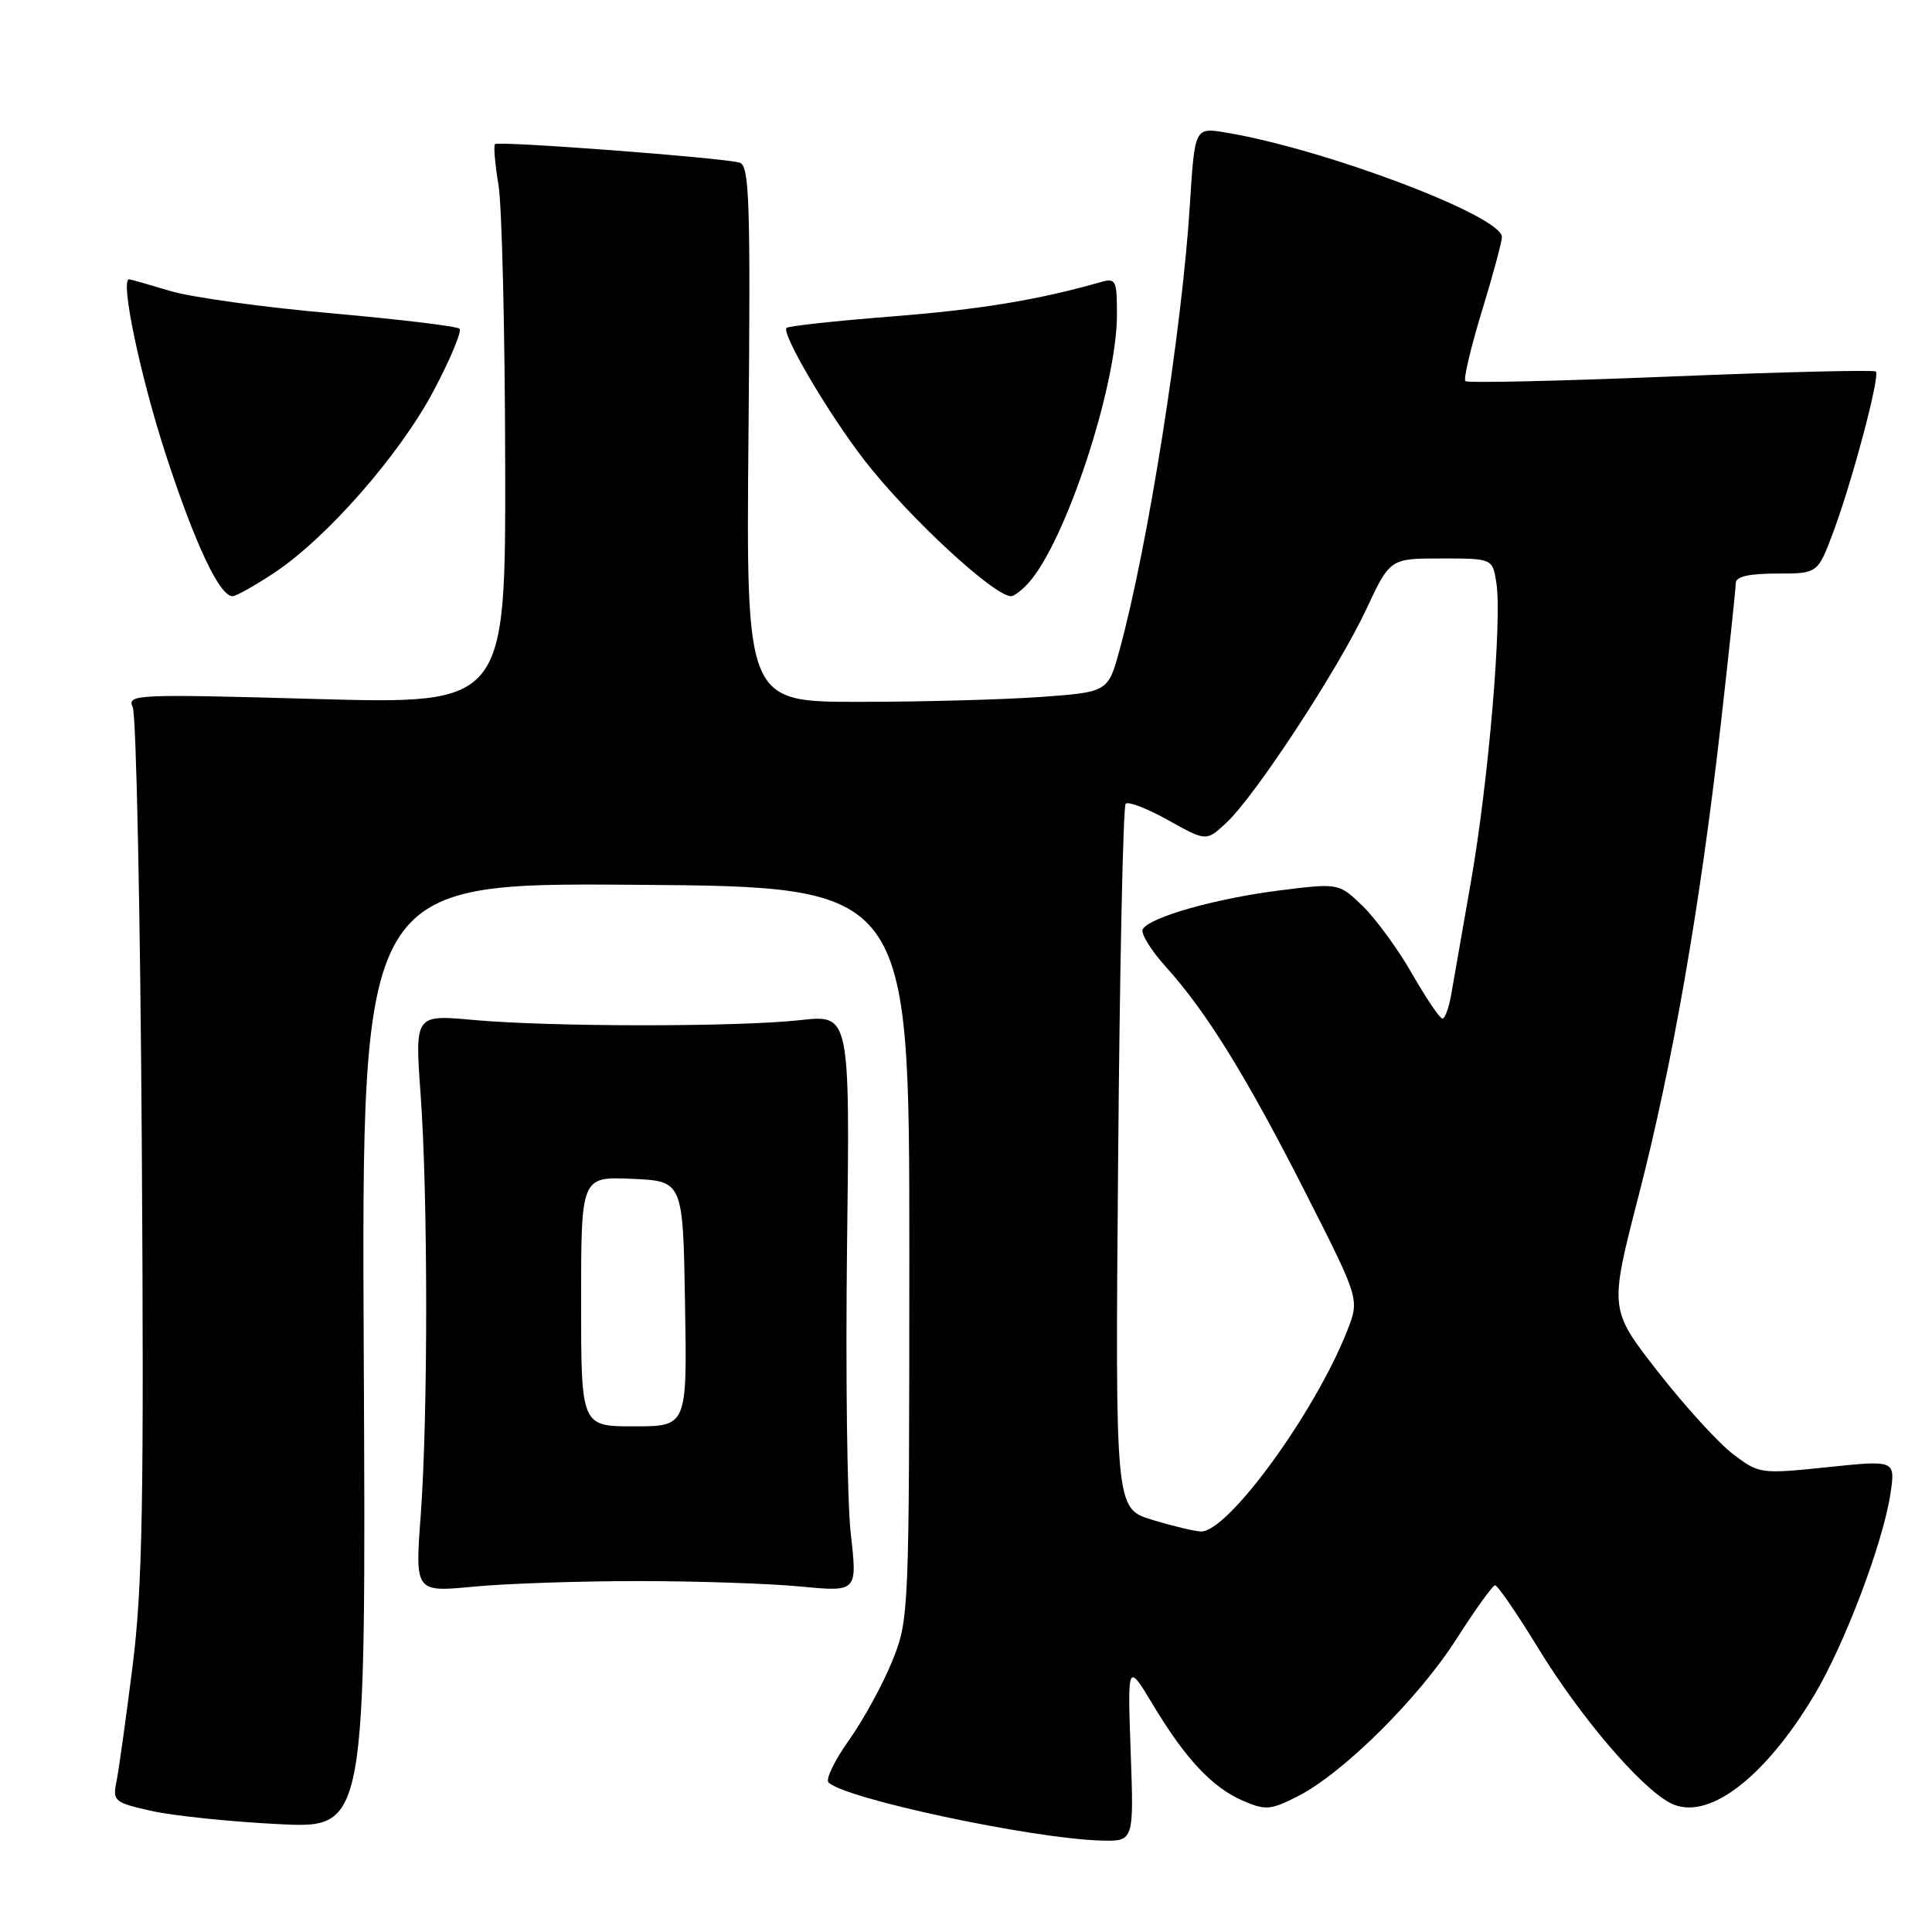 <?xml version="1.0" encoding="UTF-8" standalone="no"?>
<!DOCTYPE svg PUBLIC "-//W3C//DTD SVG 1.1//EN" "http://www.w3.org/Graphics/SVG/1.1/DTD/svg11.dtd" >
<svg xmlns="http://www.w3.org/2000/svg" xmlns:xlink="http://www.w3.org/1999/xlink" version="1.1" viewBox="0 0 256 256">
 <g >
 <path fill="currentColor"
d=" M 149.82 232.14 C 149.40 220.28 149.40 220.28 152.77 225.89 C 157.08 233.07 160.67 236.89 164.76 238.64 C 167.69 239.90 168.41 239.83 171.97 238.01 C 177.98 234.95 187.96 225.05 193.00 217.16 C 195.47 213.29 197.77 210.09 198.10 210.06 C 198.42 210.03 201.00 213.77 203.82 218.39 C 209.34 227.43 217.27 236.74 221.27 238.88 C 226.10 241.46 233.68 235.82 240.37 224.66 C 244.40 217.95 249.51 204.45 250.49 197.94 C 251.16 193.47 251.16 193.47 242.14 194.41 C 233.25 195.33 233.09 195.30 229.60 192.65 C 227.66 191.16 223.19 186.25 219.66 181.73 C 213.24 173.50 213.24 173.50 217.11 158.50 C 221.66 140.83 225.25 120.22 228.01 96.00 C 229.10 86.38 230.00 77.94 230.00 77.25 C 230.00 76.40 231.75 76.00 235.43 76.00 C 240.86 76.00 240.86 76.00 242.92 70.50 C 245.45 63.71 249.14 49.81 248.56 49.23 C 248.33 48.99 236.10 49.29 221.39 49.89 C 206.69 50.49 194.43 50.77 194.17 50.50 C 193.90 50.23 194.88 46.07 196.35 41.26 C 197.82 36.44 199.02 32.00 199.01 31.40 C 198.98 28.60 175.51 19.73 162.41 17.56 C 158.31 16.88 158.31 16.88 157.66 27.19 C 156.62 43.79 152.09 72.48 148.35 86.11 C 146.82 91.71 146.82 91.71 137.75 92.36 C 132.77 92.71 121.98 93.00 113.78 93.00 C 98.86 93.00 98.86 93.00 99.18 57.49 C 99.46 26.59 99.30 21.92 98.00 21.55 C 95.69 20.89 66.01 18.65 65.59 19.10 C 65.38 19.32 65.59 21.75 66.05 24.50 C 66.51 27.25 66.91 43.86 66.94 61.41 C 67.00 93.31 67.00 93.31 41.88 92.62 C 17.95 91.95 16.79 92.00 17.59 93.71 C 18.05 94.69 18.59 120.85 18.79 151.84 C 19.09 198.96 18.89 210.25 17.56 220.84 C 16.68 227.80 15.72 234.69 15.42 236.15 C 14.91 238.66 15.18 238.87 20.19 239.98 C 23.11 240.62 30.68 241.40 37.00 241.71 C 48.50 242.27 48.50 242.27 48.20 179.62 C 47.90 116.97 47.90 116.97 84.20 117.24 C 120.50 117.50 120.50 117.50 120.49 166.00 C 120.48 213.98 120.46 214.56 118.23 220.09 C 116.99 223.17 114.41 227.88 112.51 230.56 C 110.60 233.24 109.37 235.77 109.78 236.18 C 111.94 238.34 136.71 243.62 145.87 243.88 C 150.25 244.00 150.25 244.00 149.82 232.14 Z  M 84.50 209.50 C 92.20 209.50 101.90 209.82 106.06 210.22 C 113.61 210.94 113.61 210.94 112.73 203.22 C 112.25 198.97 112.03 181.76 112.24 164.97 C 112.62 134.44 112.62 134.44 106.06 135.17 C 97.78 136.09 72.94 136.08 62.73 135.15 C 54.97 134.44 54.97 134.44 55.73 144.97 C 56.71 158.43 56.72 187.51 55.75 200.74 C 54.99 210.98 54.99 210.98 62.75 210.24 C 67.01 209.83 76.80 209.50 84.50 209.50 Z  M 36.31 75.92 C 43.33 71.27 53.01 60.20 57.49 51.72 C 59.69 47.56 61.22 43.88 60.89 43.56 C 60.56 43.23 52.92 42.31 43.90 41.51 C 34.88 40.72 25.25 39.38 22.50 38.54 C 19.75 37.71 17.33 37.02 17.11 37.01 C 15.88 36.98 18.60 49.91 22.01 60.36 C 25.87 72.16 29.10 79.00 30.81 79.00 C 31.28 79.00 33.75 77.61 36.31 75.92 Z  M 136.29 77.23 C 141.18 71.83 148.00 51.14 148.00 41.72 C 148.00 37.06 147.87 36.80 145.75 37.41 C 137.44 39.77 129.81 41.02 118.09 41.94 C 110.71 42.52 104.47 43.20 104.22 43.45 C 103.50 44.17 109.83 54.91 114.55 61.00 C 120.35 68.48 131.70 79.00 133.98 79.00 C 134.37 79.00 135.41 78.21 136.29 77.23 Z  M 152.63 201.37 C 147.77 199.87 147.77 199.87 148.16 153.50 C 148.37 127.99 148.82 106.84 149.16 106.50 C 149.51 106.16 152.05 107.14 154.81 108.69 C 159.84 111.50 159.84 111.50 162.52 109.00 C 166.35 105.43 177.31 88.69 181.03 80.75 C 184.19 74.00 184.19 74.00 190.98 74.00 C 197.77 74.00 197.77 74.00 198.28 77.25 C 199.04 82.19 197.24 103.44 194.93 116.69 C 193.80 123.19 192.62 129.96 192.30 131.75 C 191.99 133.54 191.46 134.99 191.12 134.97 C 190.78 134.95 188.98 132.29 187.12 129.05 C 185.27 125.80 182.32 121.77 180.58 120.07 C 177.40 117.00 177.40 117.00 169.45 118.00 C 161.03 119.07 152.42 121.51 151.43 123.11 C 151.10 123.64 152.48 125.90 154.50 128.13 C 159.89 134.10 165.22 142.73 173.12 158.30 C 180.15 172.16 180.15 172.16 178.51 176.33 C 174.23 187.21 162.66 203.08 159.12 202.93 C 158.23 202.89 155.31 202.19 152.63 201.37 Z  M 77.00 172.45 C 77.00 155.91 77.00 155.91 83.75 156.20 C 90.50 156.50 90.50 156.50 90.77 172.75 C 91.05 189.00 91.05 189.00 84.02 189.00 C 77.00 189.00 77.00 189.00 77.00 172.45 Z "/>
</g>
</svg>
